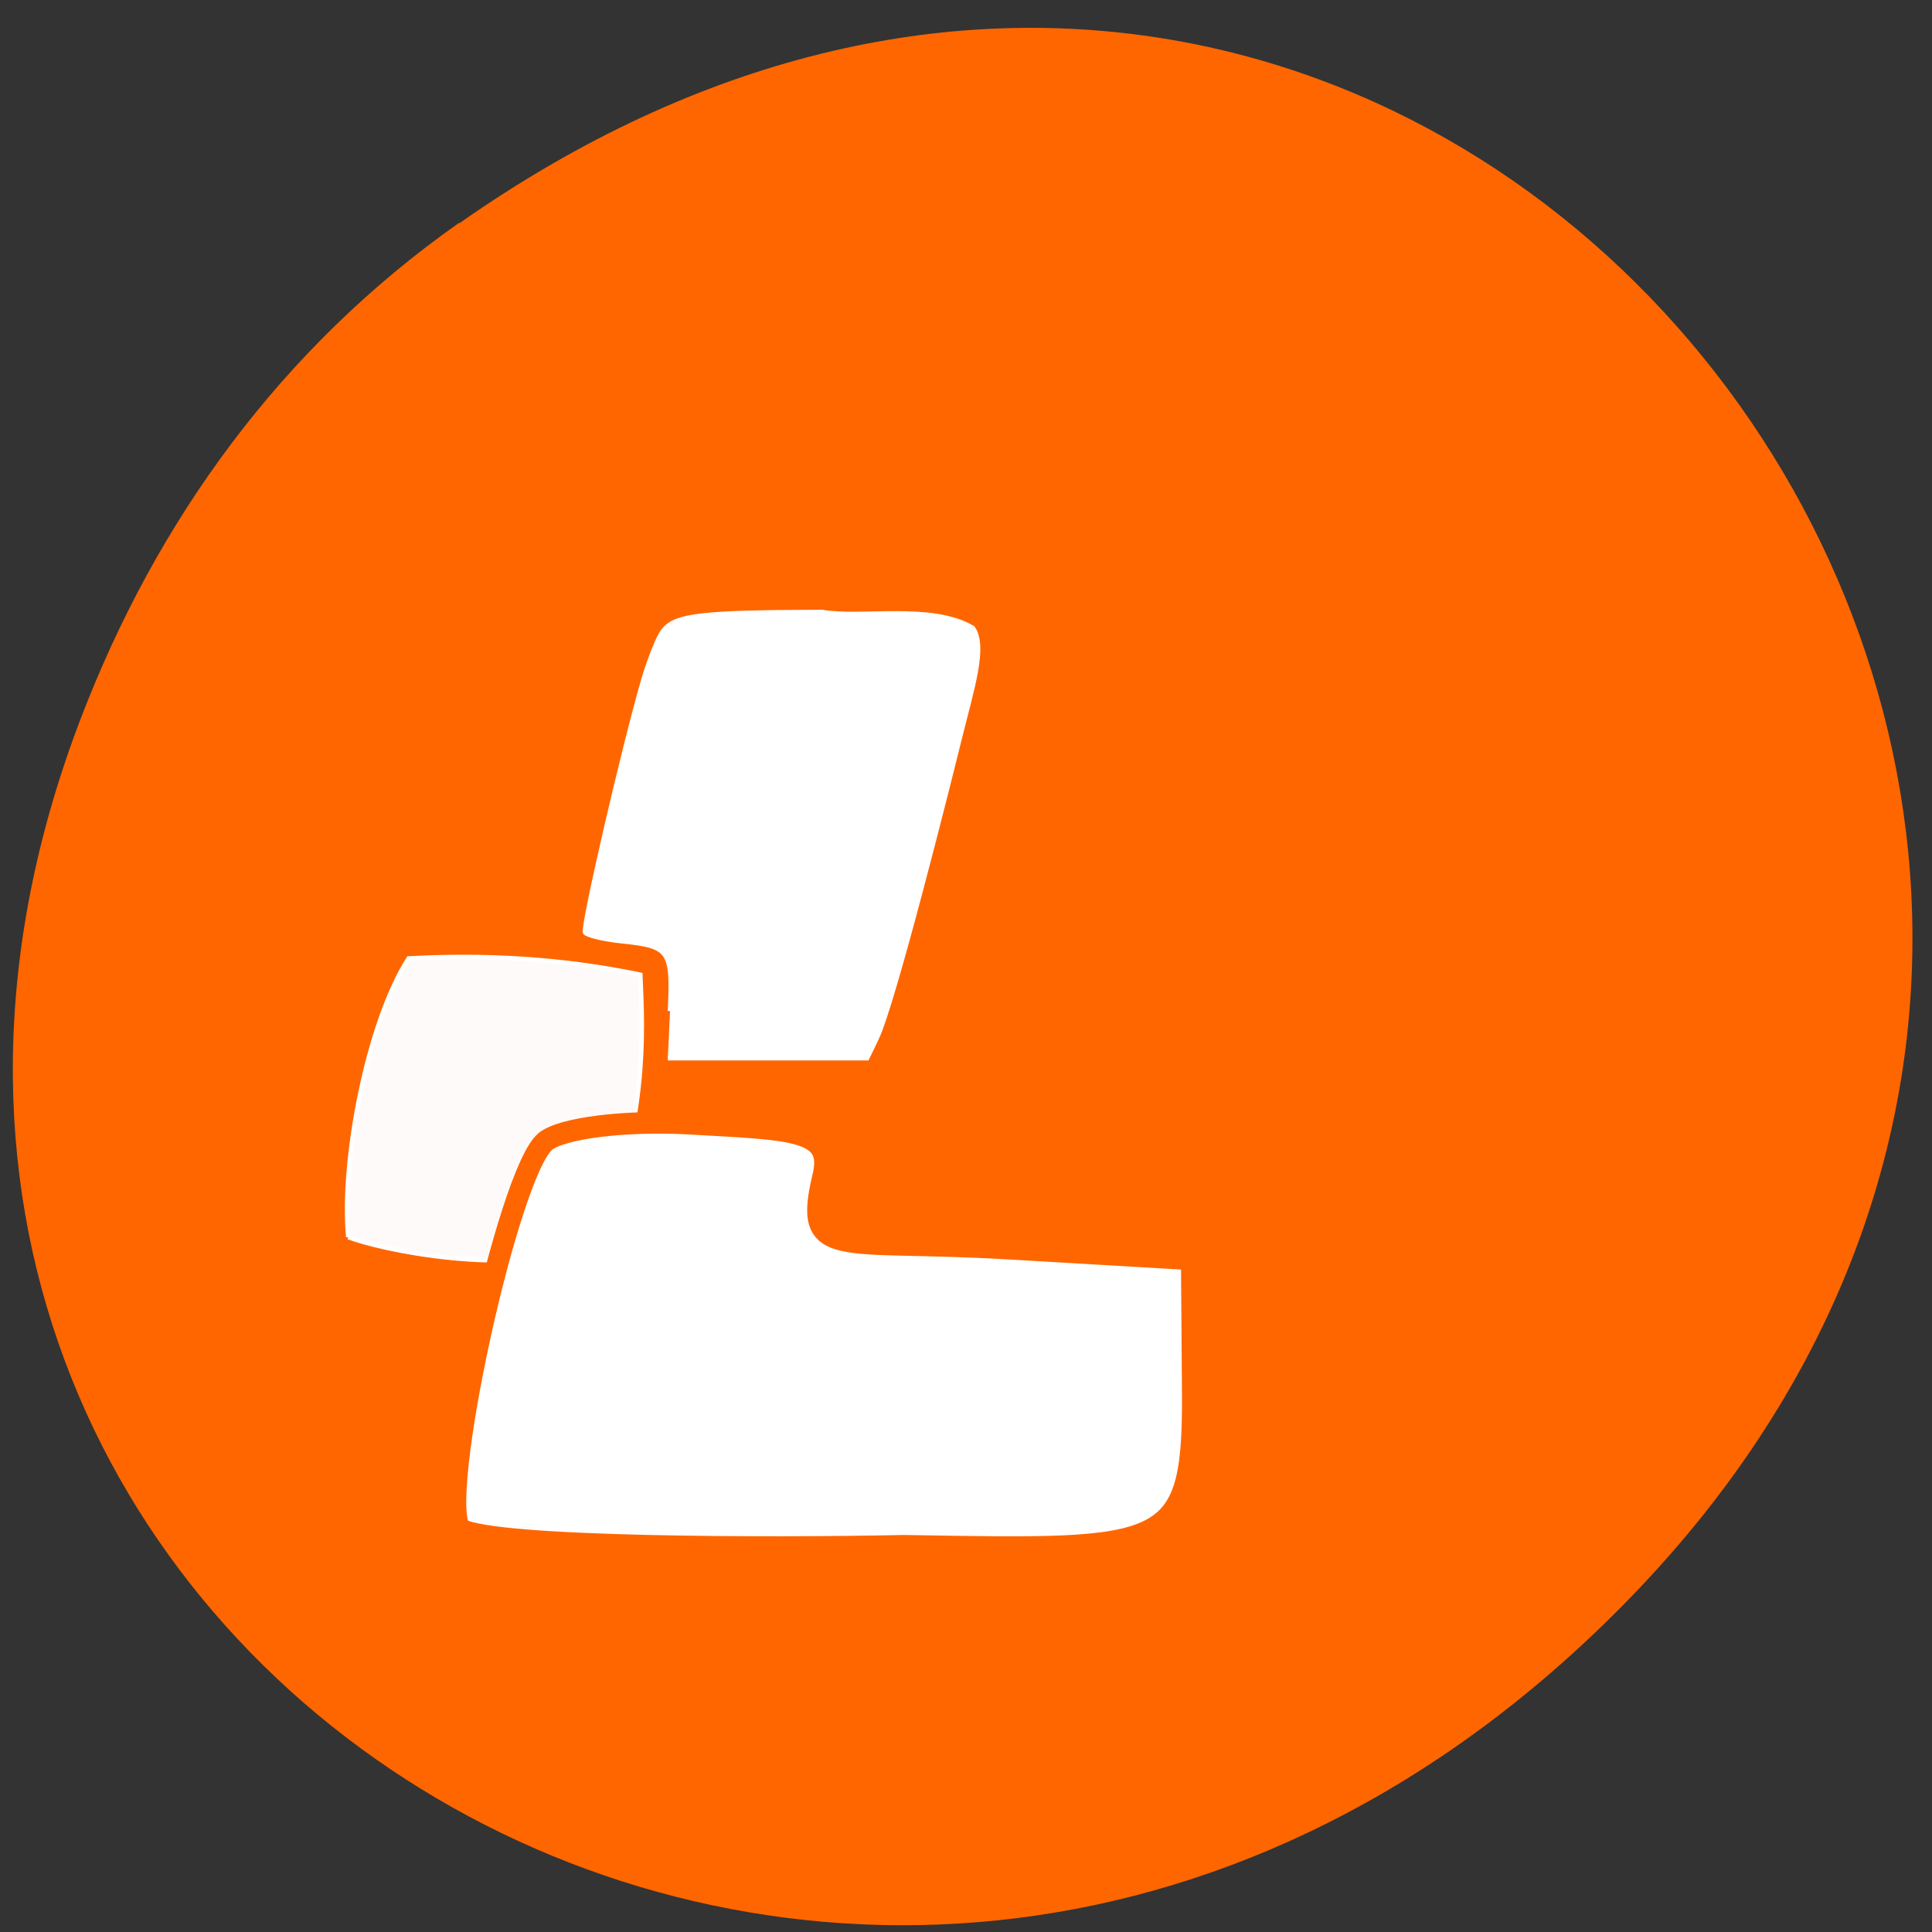 <svg xmlns="http://www.w3.org/2000/svg" viewBox="0 0 24 24"><rect x="0" y="0" width="24" height="24" fill="#333333" stroke="none"/><path d="m 5.707 2.773 c 12.07 -8.473 24.297 7.18 14.461 17.16 c -9.262 9.41 -23.656 0.688 -19.16 -11.02 c 0.938 -2.445 2.48 -4.586 4.695 -6.145" fill="#f60"/><g transform="matrix(0.086 0 0 0.087 -10.617 -9.813)"><path d="m 173.76 289.43 c -1.049 -10.427 2.645 -30.432 8.711 -39.785 c 14.184 -0.761 25.18 0.627 33.476 2.327 c 0.41 8.995 0.958 20 -5.838 38.711 c -13.272 4.565 -31.926 0.448 -36.35 -1.253" fill="#fffafa" stroke="#fff" stroke-width="0.638"/><g fill="#fff"><path d="m 190 331.14 c -3.603 -3.491 6.796 -50.884 12.223 -55.36 c 2.372 -1.924 11.539 -3.043 20.706 -2.551 c 14.64 0.85 21.07 0.671 19.429 7.474 c -2.965 12.173 1.961 8.906 26.909 10.383 l 26.316 1.522 l 0.137 17.812 c 0.274 24.21 -2.965 23.719 -41.731 23.09 c -18.836 0.403 -59.11 0.358 -63.988 -2.372" stroke="#f60" stroke-width="3.089"/><path d="m 220.24 257.16 c 0.41 -8.637 0 -9.264 -6.887 -9.98 c -2.691 -0.269 -5.108 -0.85 -5.382 -1.253 c -0.41 -0.716 5.519 -26.18 8.483 -36.25 c 0.912 -2.954 2.144 -6.04 2.828 -6.847 c 1.779 -2.193 5.473 -2.596 22.941 -2.64 c 5.747 0.985 15.826 -1.208 21.755 2.282 c 1.87 2.685 -0.137 8.637 -1.961 15.932 c -1.596 6.4 -9.532 37.727 -11.949 42.65 l -1.368 2.819 h -28.779" stroke="#fff" stroke-width="0.668"/></g></g></svg>
